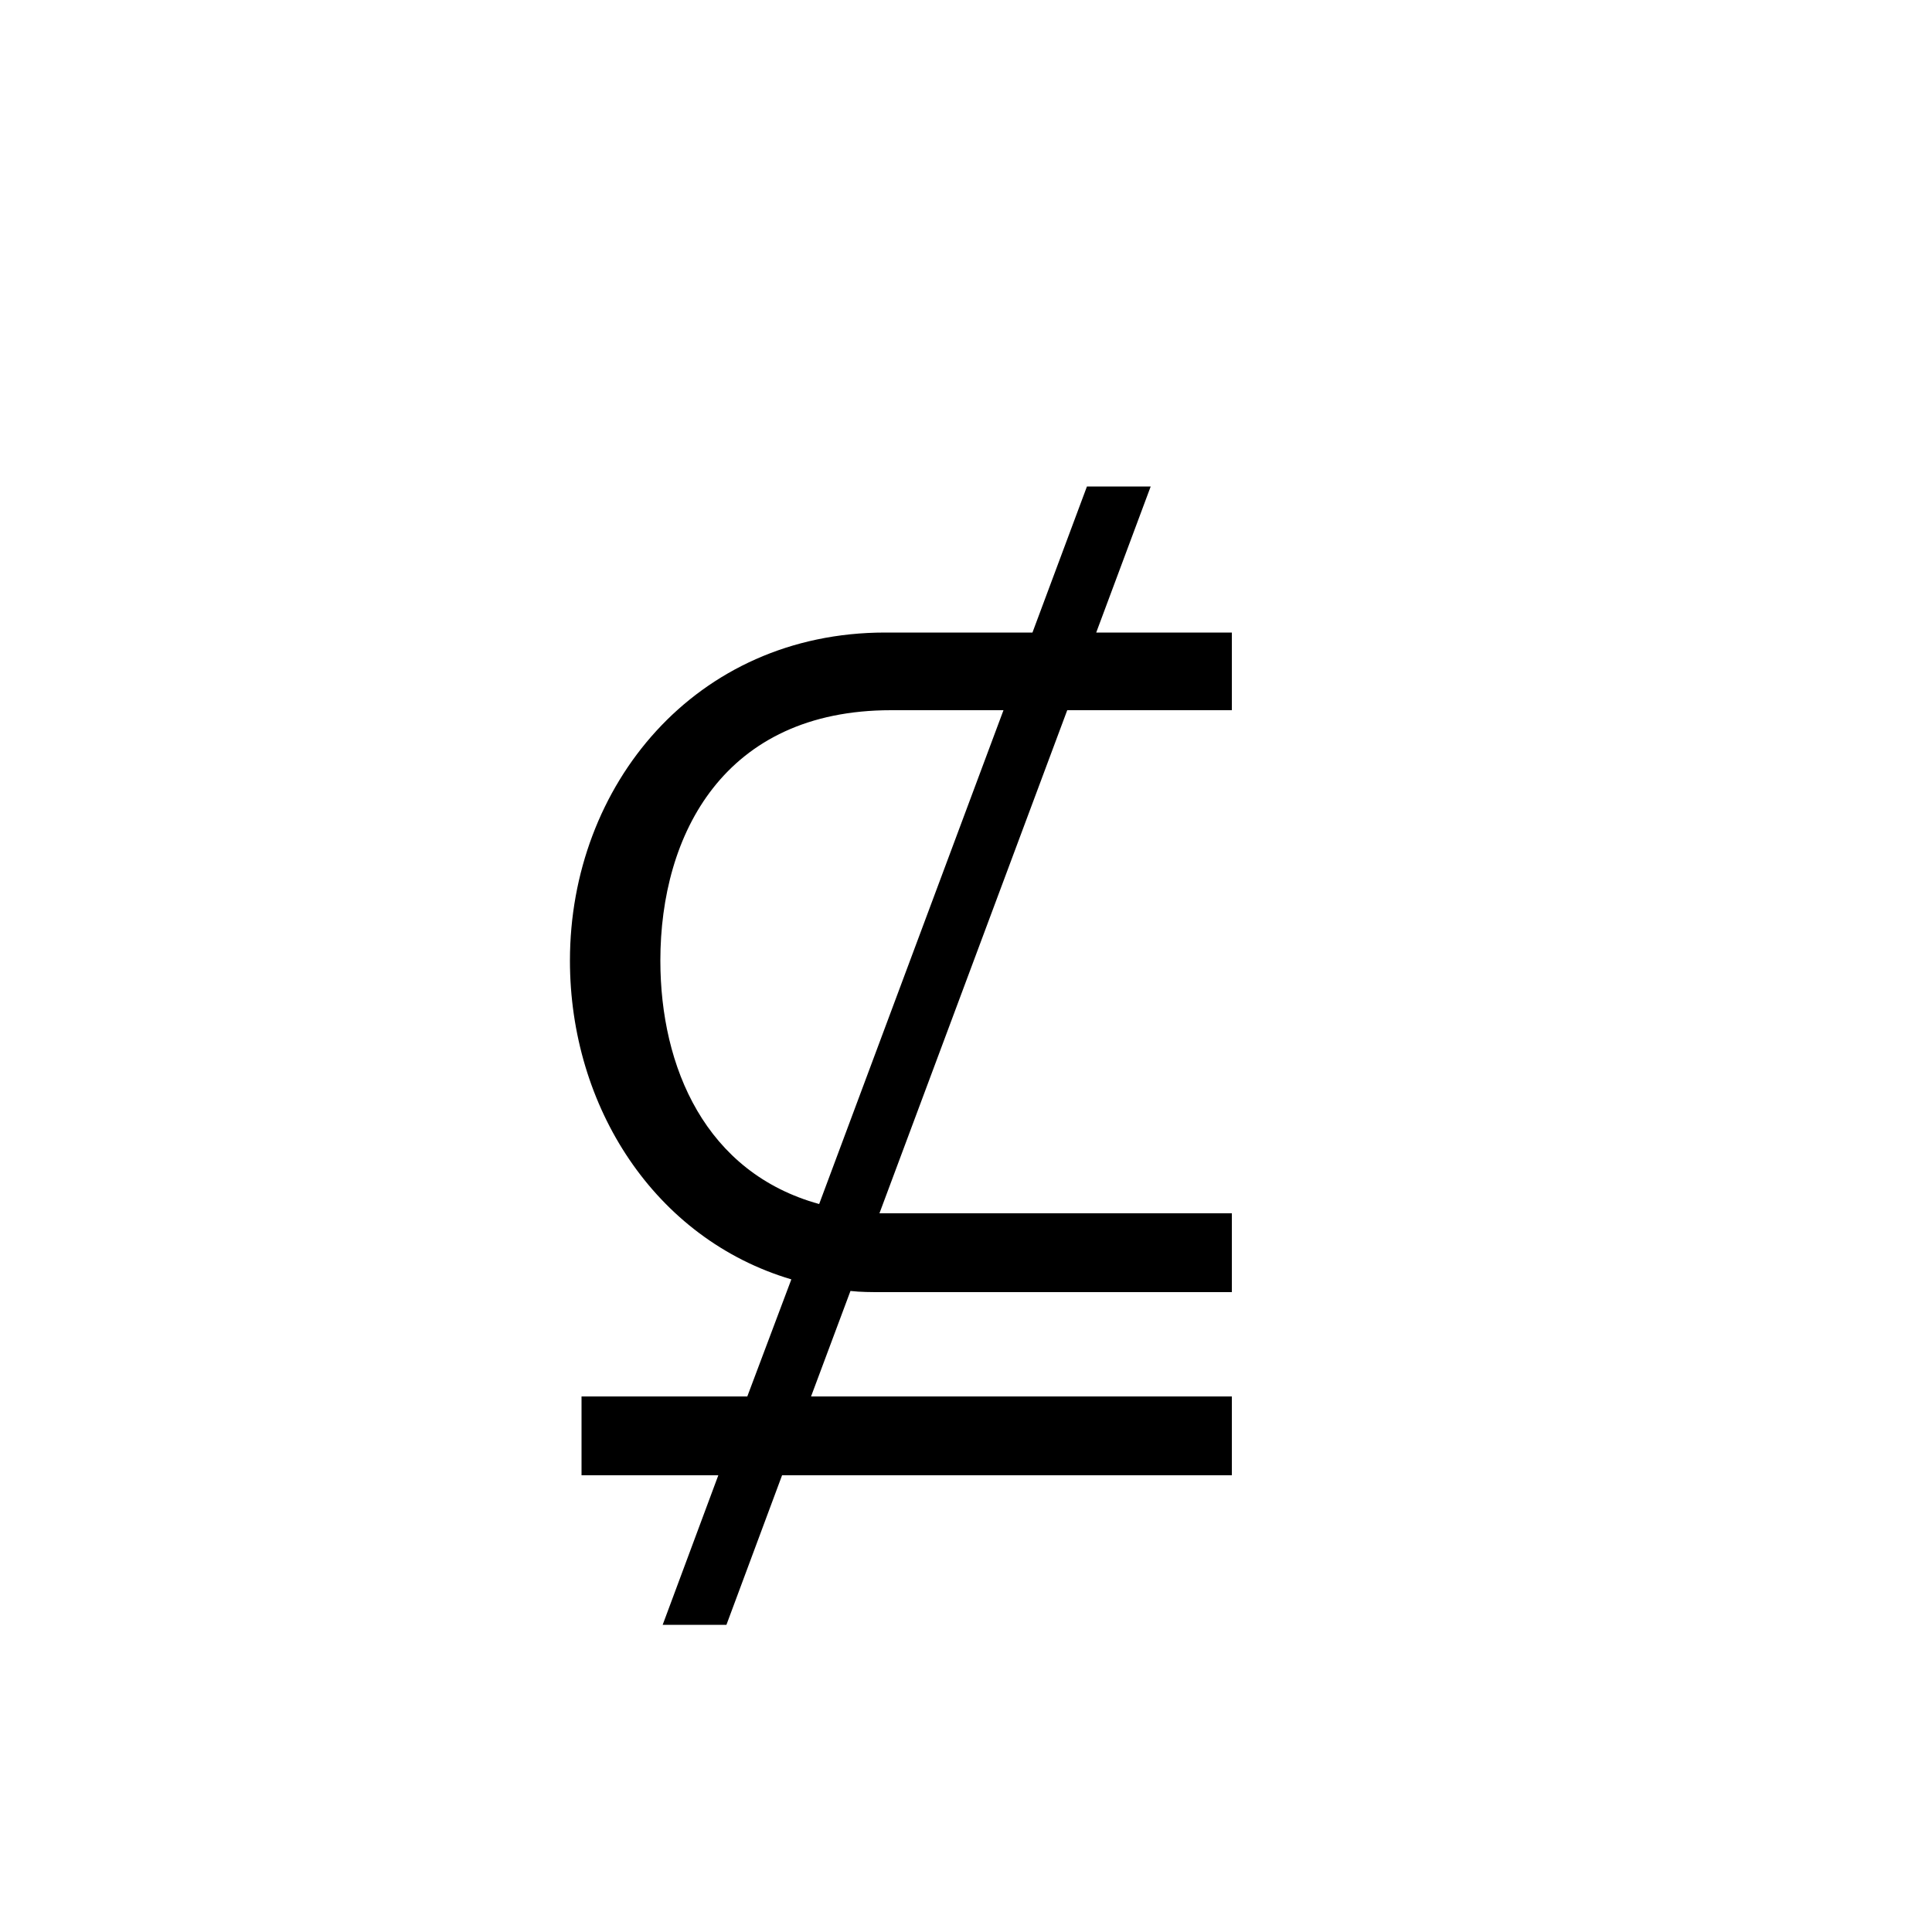 <svg xmlns="http://www.w3.org/2000/svg" viewBox="0 0 100 100">
        <path d="M59.56 25.18L56.26 25.18L53.44 32.74L45.82 32.74C35.98 32.74 29.50 40.66 29.50 49.72C29.50 57.28 33.88 64.12 40.96 66.22L38.68 72.28L30.10 72.28L30.10 76.36L37.18 76.36L34.30 84.10L37.60 84.10L40.48 76.36L63.76 76.36L63.76 72.28L41.98 72.28L44.02 66.82C44.56 66.88 45.10 66.88 45.64 66.88L63.76 66.88L63.76 62.80L46.18 62.80C45.94 62.80 45.76 62.80 45.52 62.80L55.24 36.76L63.76 36.76L63.76 32.74L56.74 32.74ZM51.94 36.76L42.40 62.32C36.52 60.70 34.18 55.24 34.18 49.72C34.18 43.18 37.48 36.76 46.12 36.76Z" />
    </svg>